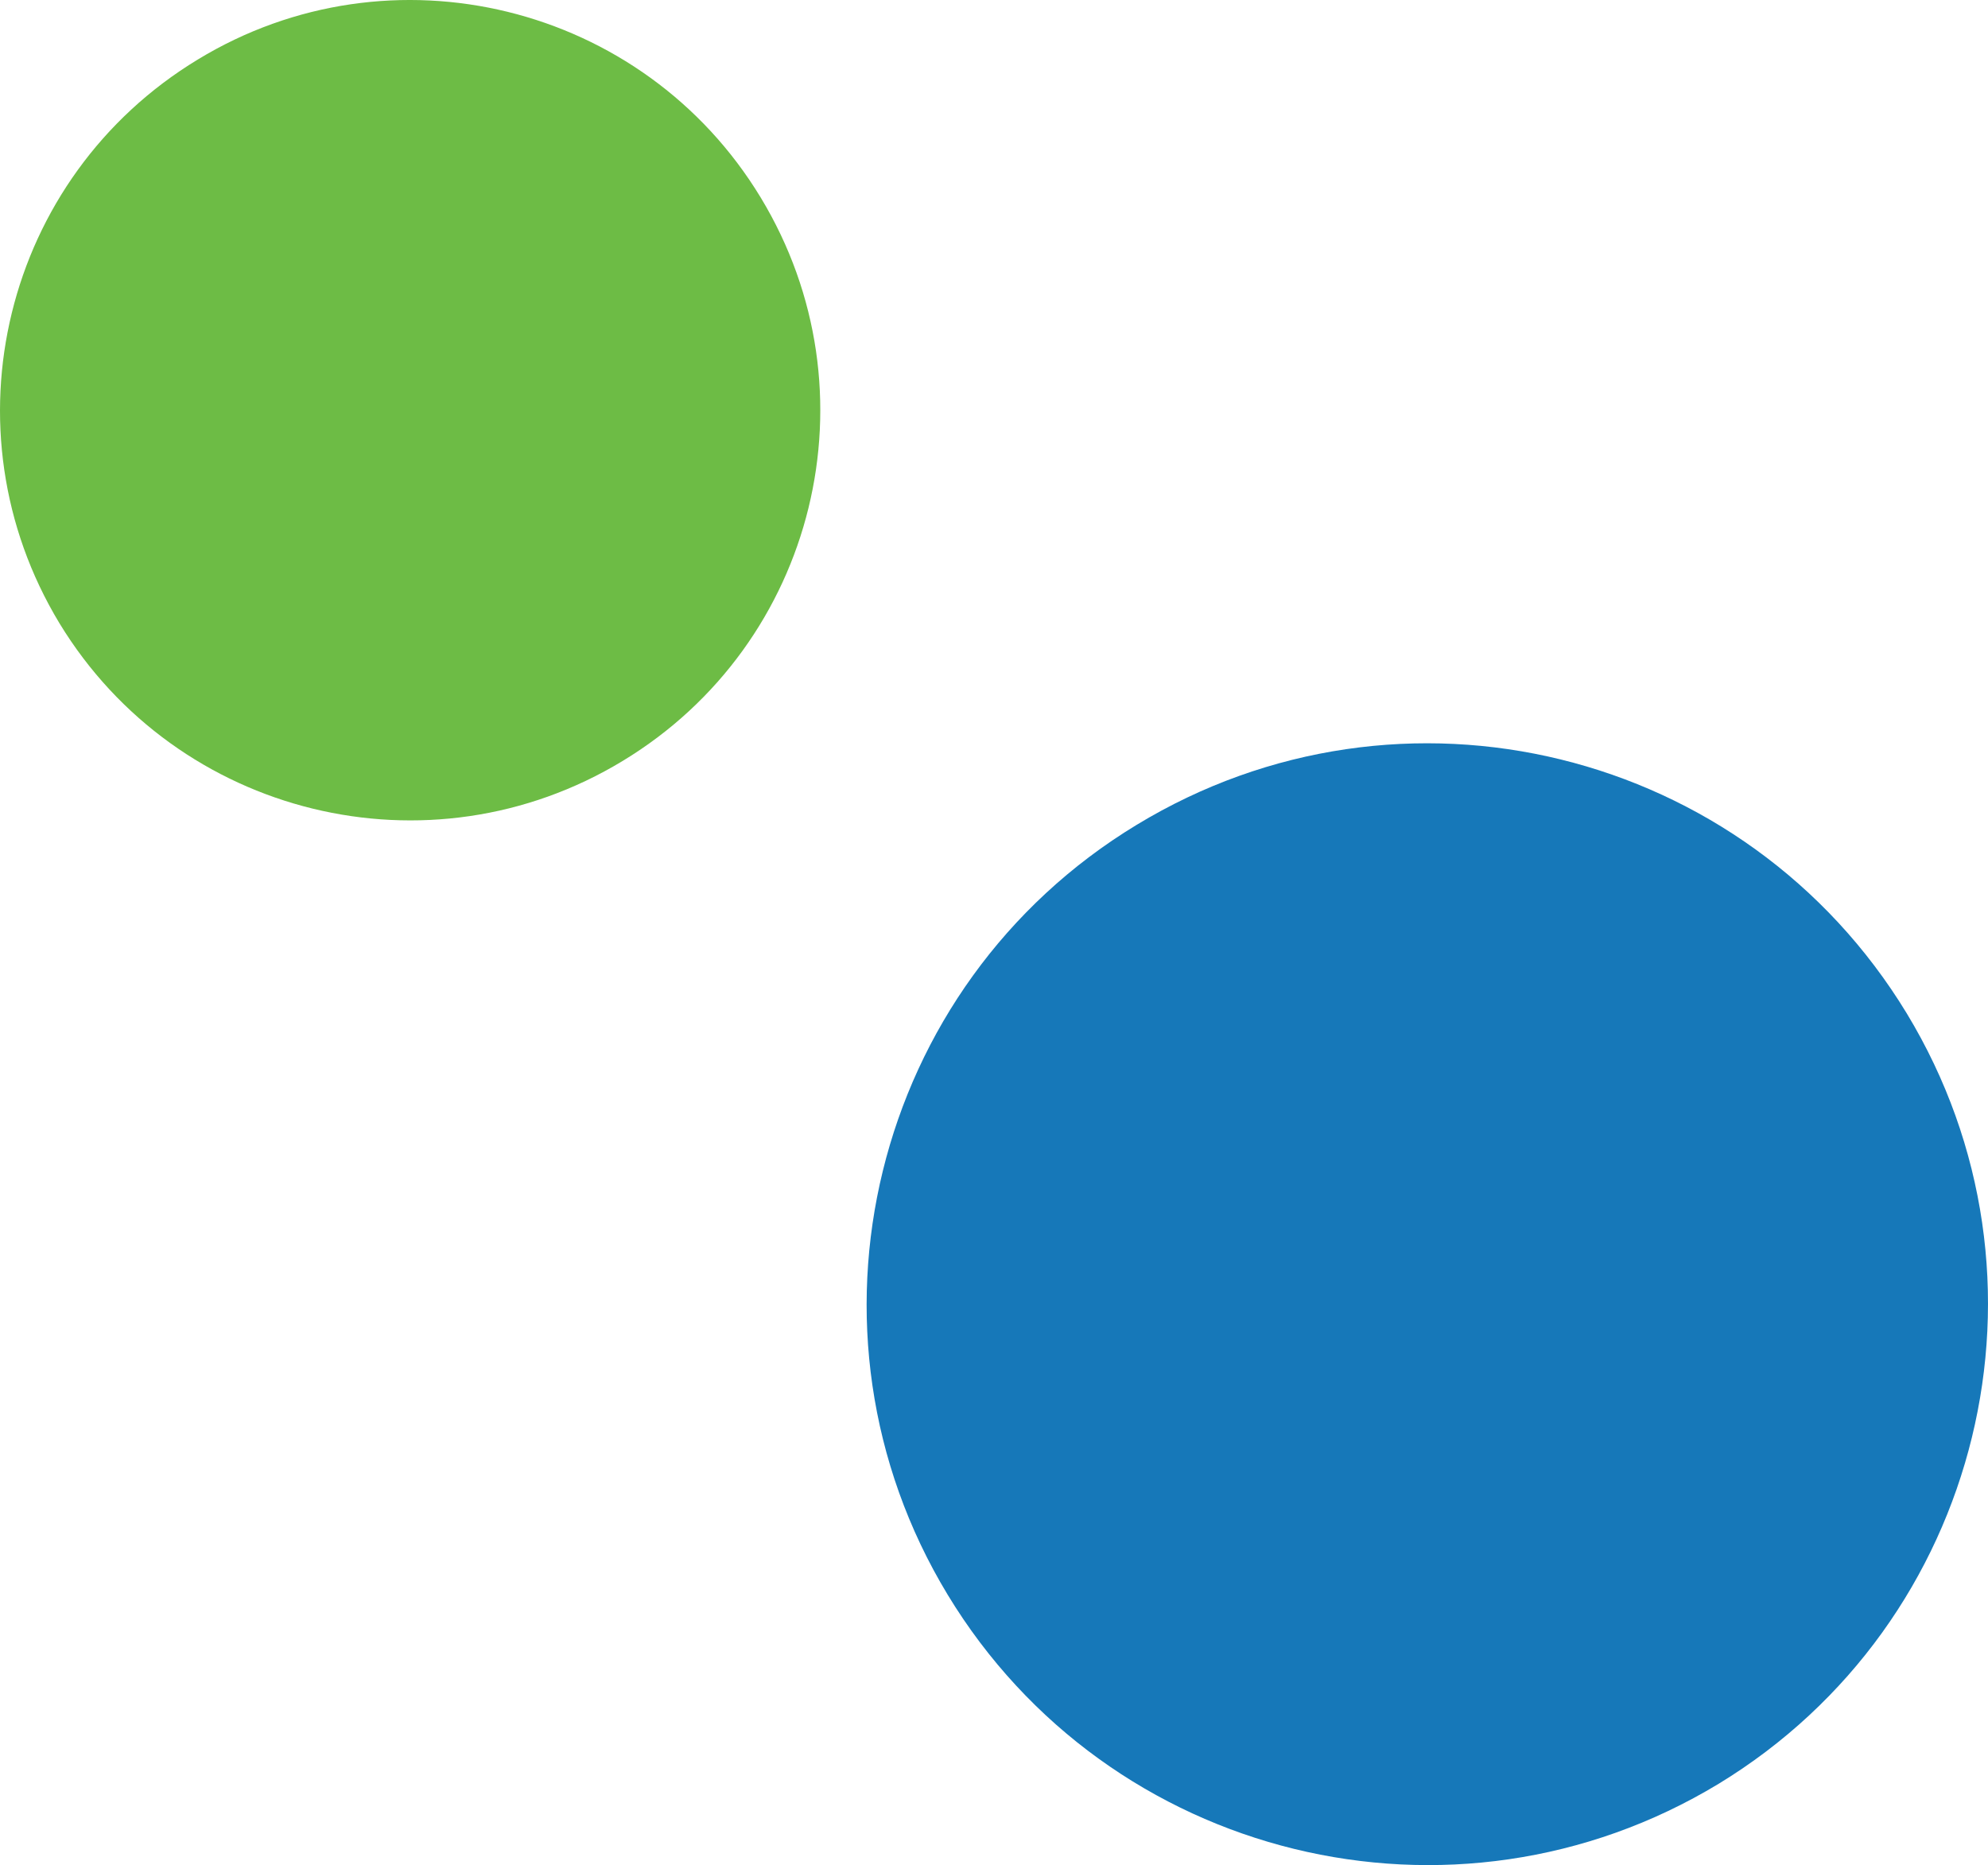 <?xml version="1.0" encoding="utf-8"?>
<!-- Generator: Adobe Illustrator 15.1.0, SVG Export Plug-In . SVG Version: 6.00 Build 0)  -->
<!DOCTYPE svg PUBLIC "-//W3C//DTD SVG 1.1//EN" "http://www.w3.org/Graphics/SVG/1.1/DTD/svg11.dtd">
<svg version="1.1" id="Layer_1" xmlns="http://www.w3.org/2000/svg" xmlns:xlink="http://www.w3.org/1999/xlink" x="0px" y="0px"
	 width="118.558px" height="111.214px" viewBox="0 0 118.558 111.214" enable-background="new 0 0 118.558 111.214"
	 xml:space="preserve">
<g>
	<path fill="#1678B9" d="M113.71,60.422c9.561,15.768,4.545,36.354-11.217,45.944c-15.817,9.575-36.392,4.524-45.971-11.265
		c-9.558-15.771-4.521-36.349,11.262-45.915C83.58,39.592,104.104,44.627,113.71,60.422z"/>
	<path fill="#6DBC45" d="M45.366,11.779c7.007,11.564,3.335,26.597-8.23,33.594c-11.539,6.996-26.567,3.323-33.587-8.203
		c-7-11.57-3.329-26.602,8.242-33.618C23.303-3.454,38.36,0.222,45.366,11.779z"/>
</g>
</svg>
